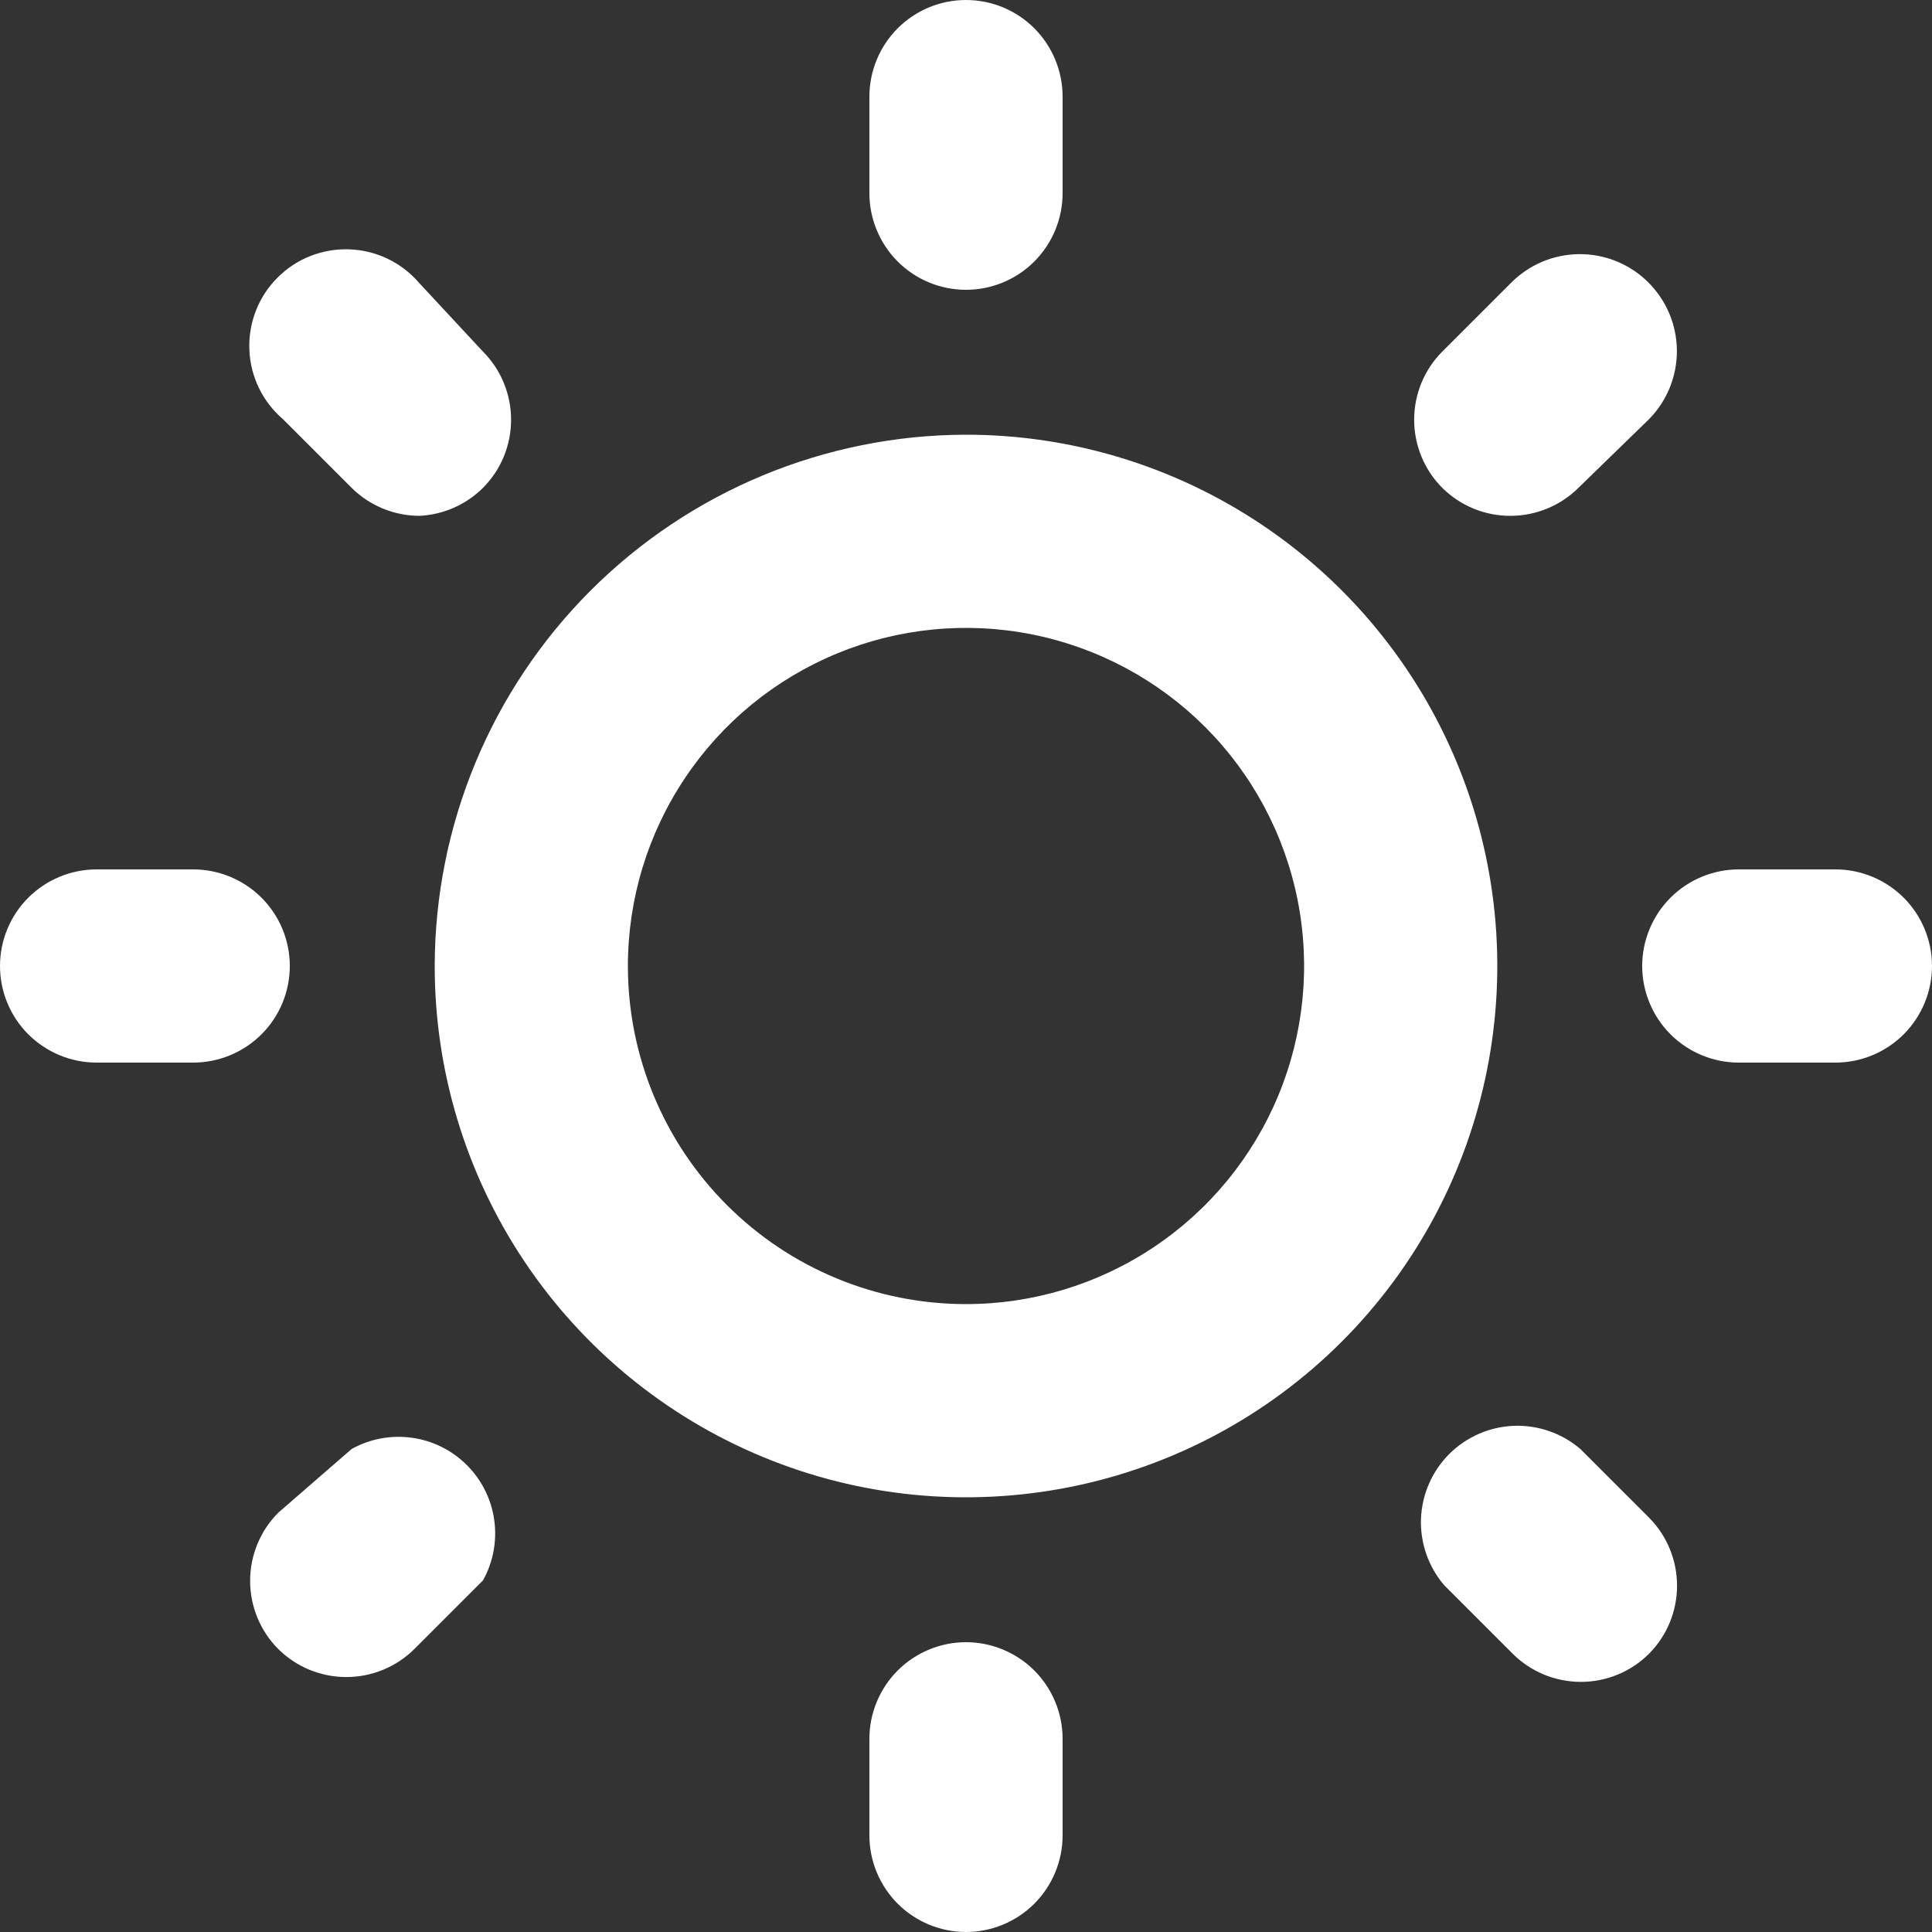 <svg width="28" height="28" viewBox="0 0 28 28" fill="none" xmlns="http://www.w3.org/2000/svg">
<rect x="0" y="0" width="28" height="28" fill="#333333" stroke="none"/>
<path d="M23.8 14C23.8 13.629 23.948 13.273 24.21 13.01C24.473 12.748 24.829 12.6 25.2 12.6H26.6C26.971 12.6 27.327 12.748 27.59 13.01C27.852 13.273 28 13.629 28 14C28 14.371 27.852 14.727 27.59 14.99C27.327 15.252 26.971 15.4 26.6 15.4H25.2C24.829 15.4 24.473 15.252 24.21 14.99C23.948 14.727 23.8 14.371 23.8 14ZM22.904 21L23.898 21.994C24.159 22.256 24.305 22.611 24.305 22.981C24.305 23.351 24.159 23.706 23.898 23.968C23.636 24.229 23.281 24.375 22.911 24.375C22.541 24.375 22.186 24.229 21.924 23.968L20.93 22.974C20.701 22.706 20.581 22.362 20.594 22.009C20.608 21.657 20.754 21.323 21.003 21.073C21.253 20.824 21.587 20.678 21.939 20.664C22.292 20.651 22.636 20.771 22.904 21ZM14 4.2C13.629 4.2 13.273 4.053 13.01 3.79C12.748 3.527 12.6 3.171 12.6 2.8V1.4C12.6 1.029 12.748 0.673 13.01 0.41C13.273 0.147 13.629 0 14 0C14.371 0 14.727 0.147 14.99 0.41C15.252 0.673 15.4 1.029 15.4 1.4V2.8C15.4 3.171 15.252 3.527 14.99 3.79C14.727 4.053 14.371 4.2 14 4.2ZM6.076 7.476C5.709 7.474 5.357 7.329 5.096 7.07L4.102 6.076C3.955 5.95 3.836 5.796 3.752 5.622C3.668 5.449 3.621 5.259 3.614 5.067C3.606 4.874 3.639 4.682 3.709 4.502C3.779 4.322 3.886 4.159 4.023 4.023C4.159 3.886 4.322 3.779 4.502 3.709C4.682 3.639 4.874 3.606 5.067 3.614C5.259 3.621 5.449 3.668 5.622 3.752C5.796 3.836 5.95 3.955 6.076 4.102L7 5.096C7.261 5.358 7.407 5.713 7.407 6.083C7.407 6.453 7.261 6.808 7 7.07C6.753 7.316 6.424 7.46 6.076 7.476ZM22.876 7.07C22.615 7.329 22.263 7.474 21.896 7.476C21.712 7.477 21.529 7.442 21.358 7.372C21.188 7.302 21.033 7.2 20.902 7.07C20.641 6.808 20.495 6.453 20.495 6.083C20.495 5.713 20.641 5.358 20.902 5.096L21.896 4.102C22.026 3.971 22.18 3.866 22.35 3.794C22.52 3.722 22.703 3.685 22.887 3.683C23.072 3.682 23.255 3.717 23.426 3.786C23.597 3.856 23.753 3.958 23.884 4.088C24.015 4.218 24.12 4.372 24.192 4.542C24.264 4.712 24.301 4.894 24.303 5.079C24.305 5.452 24.16 5.811 23.898 6.076L22.876 7.07ZM1.4 12.6H2.8C3.171 12.6 3.527 12.748 3.79 13.01C4.053 13.273 4.2 13.629 4.2 14C4.2 14.371 4.053 14.727 3.79 14.99C3.527 15.252 3.171 15.4 2.8 15.4H1.4C1.029 15.4 0.673 15.252 0.41 14.99C0.147 14.727 0 14.371 0 14C0 13.629 0.147 13.273 0.41 13.01C0.673 12.748 1.029 12.6 1.4 12.6ZM5.096 21C5.362 20.852 5.669 20.795 5.97 20.837C6.272 20.879 6.551 21.018 6.766 21.233C6.982 21.449 7.121 21.728 7.163 22.03C7.205 22.331 7.148 22.638 7 22.904L6.006 23.898C5.744 24.159 5.389 24.305 5.019 24.305C4.649 24.305 4.294 24.159 4.032 23.898C3.771 23.636 3.625 23.281 3.625 22.911C3.625 22.541 3.771 22.186 4.032 21.924L5.096 21ZM14 6.3C15.523 6.3 17.012 6.752 18.278 7.598C19.544 8.444 20.531 9.646 21.114 11.053C21.697 12.46 21.849 14.008 21.552 15.502C21.255 16.996 20.522 18.368 19.445 19.445C18.368 20.522 16.996 21.255 15.502 21.552C14.008 21.849 12.46 21.697 11.053 21.114C9.646 20.531 8.444 19.544 7.598 18.278C6.752 17.012 6.3 15.523 6.3 14C6.304 11.959 7.116 10.003 8.559 8.559C10.003 7.116 11.959 6.304 14 6.3ZM14 18.9C14.969 18.9 15.916 18.613 16.722 18.074C17.528 17.536 18.156 16.77 18.527 15.875C18.898 14.98 18.995 13.995 18.806 13.044C18.617 12.094 18.15 11.22 17.465 10.535C16.779 9.85 15.906 9.383 14.956 9.194C14.005 9.005 13.02 9.102 12.125 9.473C11.229 9.844 10.464 10.472 9.926 11.278C9.387 12.084 9.1 13.031 9.1 14C9.1 15.3 9.616 16.546 10.535 17.465C11.454 18.384 12.7 18.9 14 18.9ZM14 23.8C14.371 23.8 14.727 23.948 14.99 24.21C15.252 24.473 15.4 24.829 15.4 25.2V26.6C15.4 26.971 15.252 27.327 14.99 27.59C14.727 27.852 14.371 28 14 28C13.629 28 13.273 27.852 13.01 27.59C12.748 27.327 12.6 26.971 12.6 26.6V25.2C12.6 24.829 12.748 24.473 13.01 24.21C13.273 23.948 13.629 23.8 14 23.8Z" fill="white"/>
</svg>
